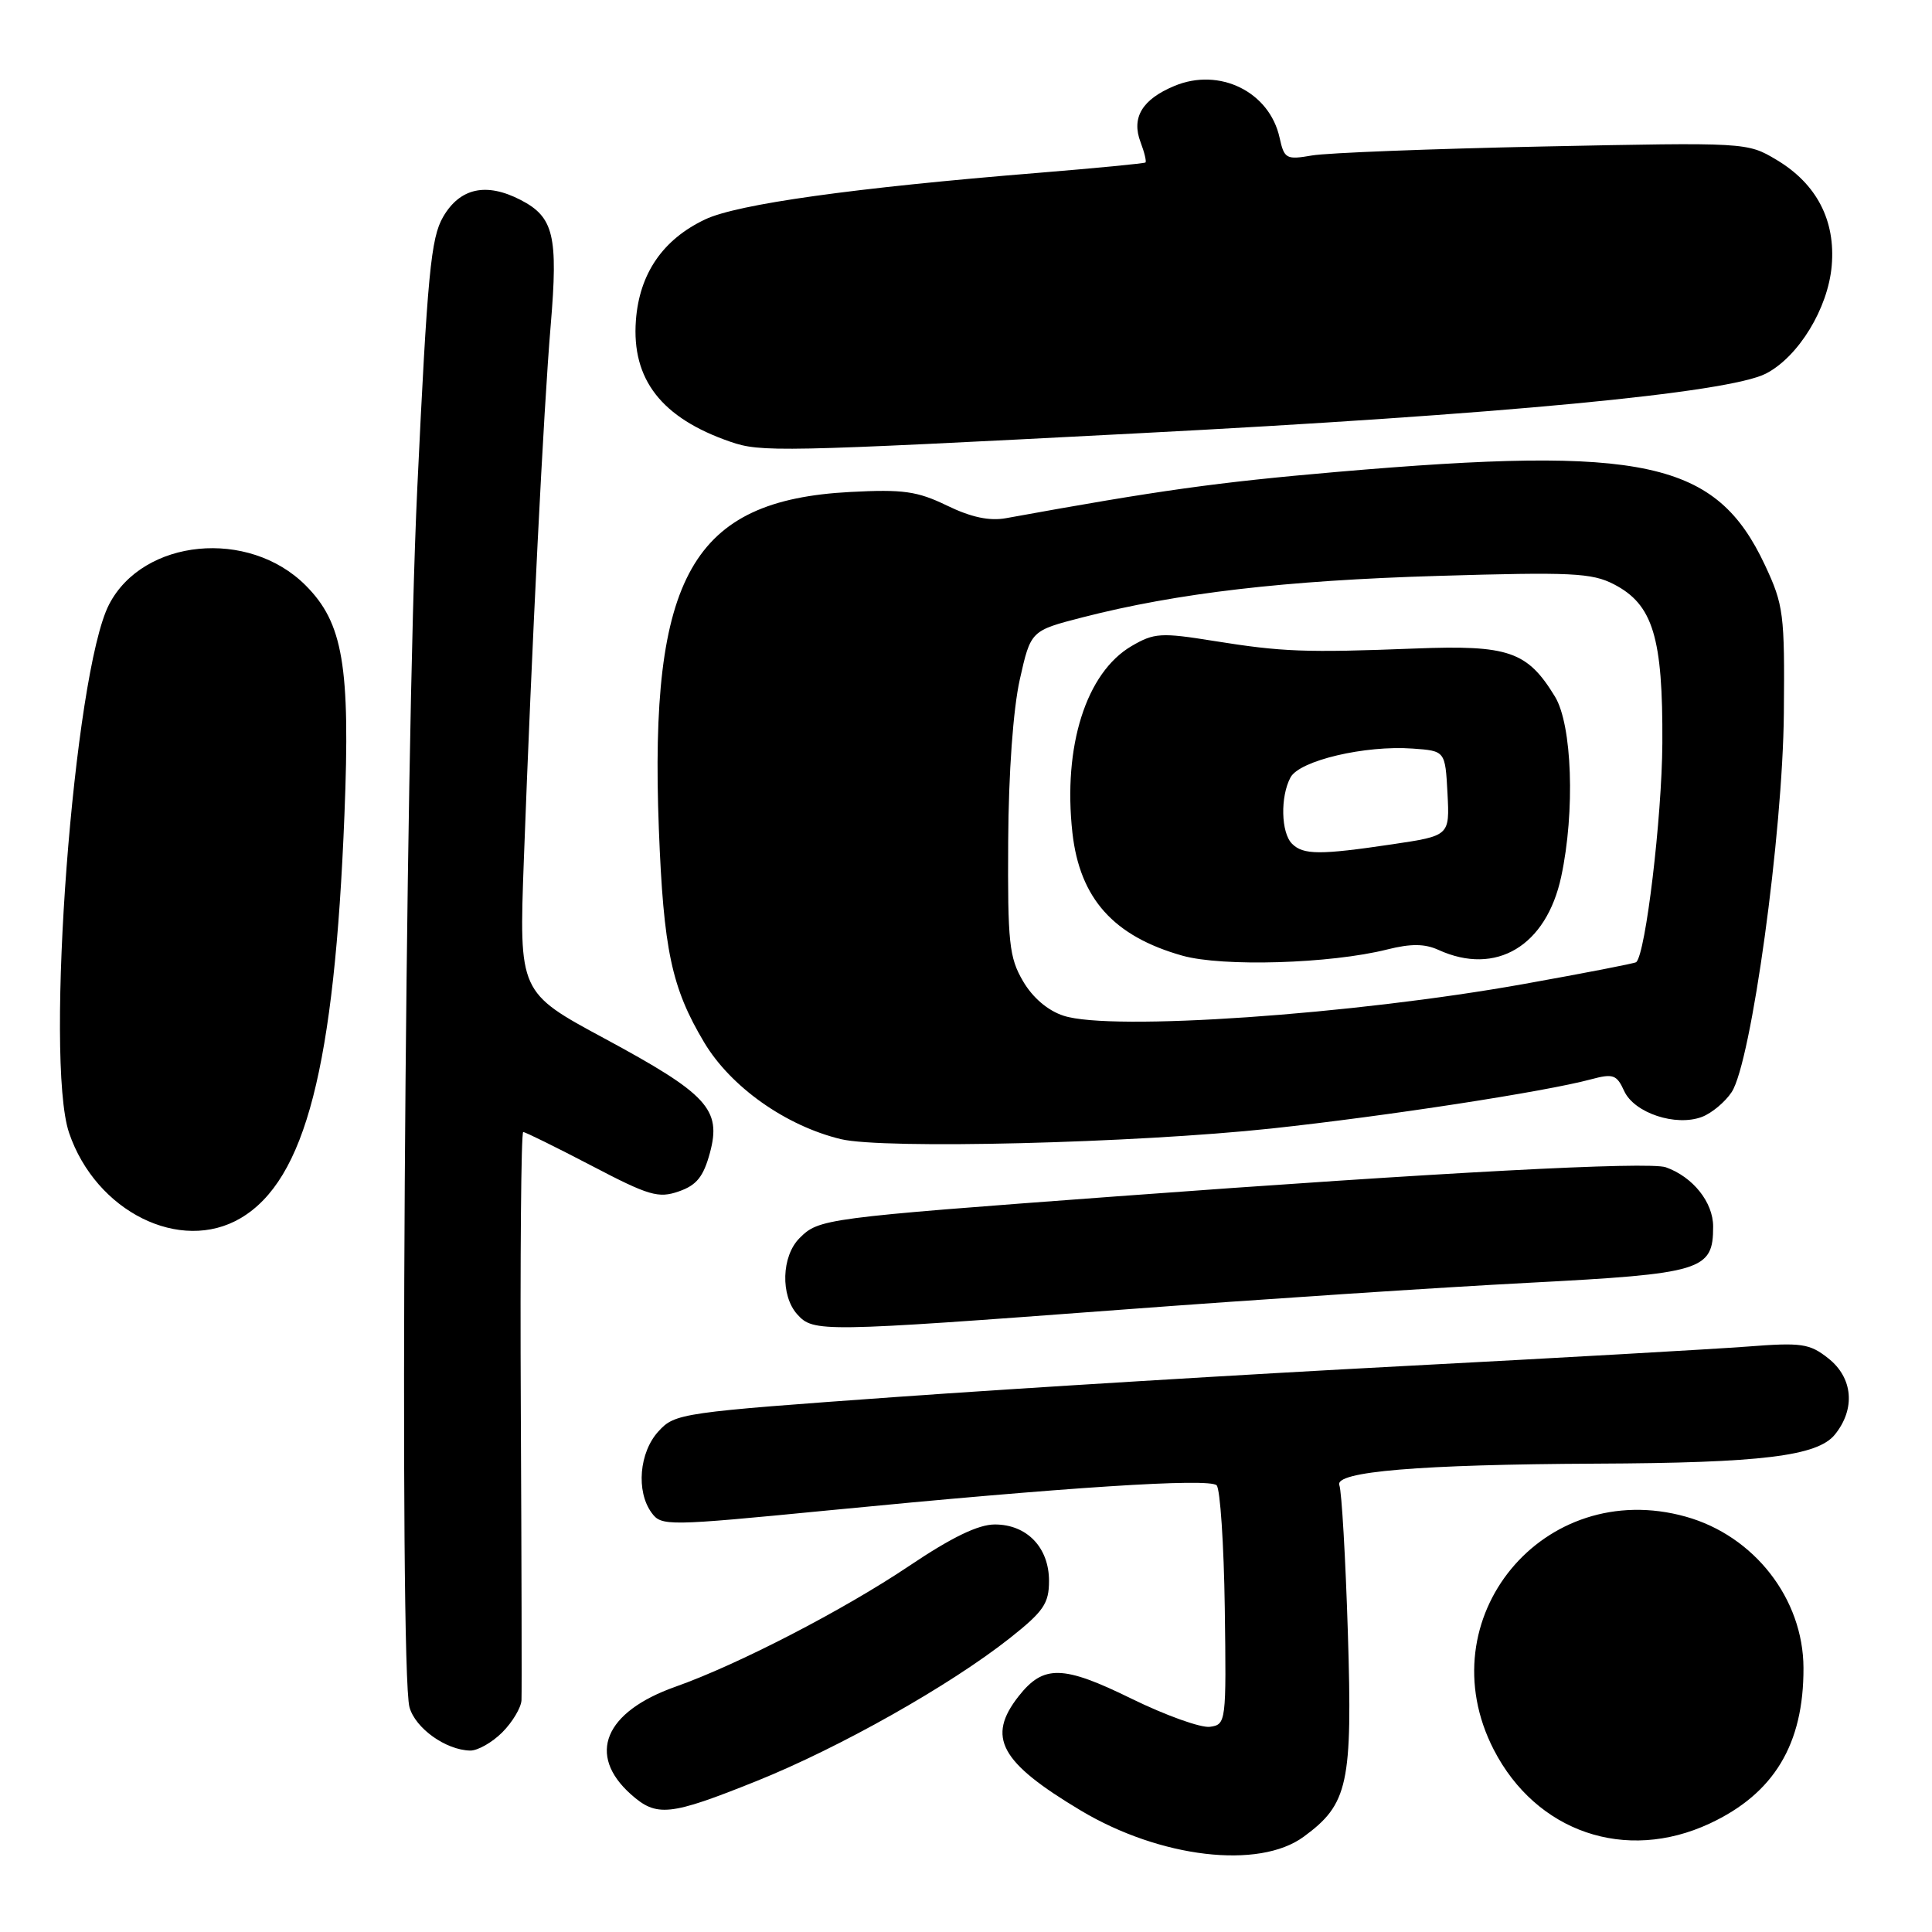 <?xml version="1.0" encoding="UTF-8" standalone="no"?>
<!DOCTYPE svg PUBLIC "-//W3C//DTD SVG 1.1//EN" "http://www.w3.org/Graphics/SVG/1.1/DTD/svg11.dtd" >
<svg xmlns="http://www.w3.org/2000/svg" xmlns:xlink="http://www.w3.org/1999/xlink" version="1.1" viewBox="0 0 256 256">
 <g >
 <path fill="currentColor"
d=" M 172.74 243.38 C 178.65 239.05 179.22 236.41 178.60 216.38 C 178.29 206.42 177.78 197.60 177.47 196.79 C 176.78 194.99 188.10 194.05 211.50 193.94 C 233.41 193.85 240.82 192.94 243.13 190.09 C 245.89 186.68 245.53 182.56 242.25 179.98 C 239.77 178.02 238.72 177.87 231.50 178.43 C 227.10 178.76 206.62 179.93 186.00 181.01 C 165.38 182.09 135.22 183.93 119.00 185.09 C 90.23 187.15 89.44 187.26 87.25 189.66 C 84.70 192.44 84.26 197.61 86.34 200.45 C 87.64 202.23 88.37 202.22 109.59 200.15 C 141.32 197.05 160.23 195.83 161.21 196.81 C 161.68 197.28 162.17 204.61 162.29 213.09 C 162.50 228.22 162.46 228.51 160.33 228.81 C 159.14 228.98 154.45 227.30 149.92 225.08 C 140.83 220.62 138.27 220.57 134.98 224.75 C 130.70 230.19 132.50 233.50 143.22 239.91 C 153.74 246.19 166.81 247.73 172.74 243.38 Z  M 226.54 241.63 C 235.06 237.66 239.01 231.12 238.97 221.00 C 238.94 211.85 232.45 203.51 223.39 200.97 C 204.50 195.68 189.00 214.48 197.93 231.84 C 203.56 242.77 215.40 246.82 226.54 241.63 Z  M 100.22 236.01 C 111.25 231.58 125.86 223.34 133.81 217.06 C 138.28 213.52 139.00 212.47 139.00 209.48 C 139.00 205.05 136.07 202.00 131.82 202.00 C 129.62 202.00 126.11 203.70 120.46 207.50 C 111.78 213.33 97.77 220.58 89.50 223.50 C 80.09 226.83 77.74 232.52 83.59 237.75 C 87.01 240.80 88.71 240.63 100.22 236.01 Z  M 66.55 229.55 C 67.90 228.20 69.04 226.28 69.10 225.30 C 69.15 224.31 69.11 206.96 69.01 186.75 C 68.91 166.54 69.05 150.00 69.33 150.00 C 69.61 150.00 73.68 152.01 78.38 154.46 C 85.98 158.44 87.24 158.81 89.94 157.87 C 92.31 157.05 93.21 155.92 94.07 152.75 C 95.62 146.99 93.75 144.97 80.11 137.61 C 68.77 131.50 68.77 131.50 69.41 114.00 C 70.47 85.35 72.03 54.20 72.97 43.11 C 73.97 31.23 73.38 28.76 68.98 26.49 C 64.43 24.14 60.95 24.90 58.72 28.73 C 57.09 31.53 56.64 36.27 55.29 64.73 C 53.64 99.56 52.87 221.24 54.26 226.22 C 55.04 229.01 59.07 231.89 62.30 231.96 C 63.28 231.98 65.20 230.90 66.55 229.55 Z  M 148.59 173.54 C 166.69 172.18 190.94 170.58 202.49 169.98 C 225.62 168.77 227.00 168.35 227.00 162.52 C 227.00 159.30 224.31 155.94 220.73 154.67 C 218.48 153.88 190.78 155.35 148.00 158.52 C 109.14 161.40 108.51 161.49 105.94 164.06 C 103.55 166.45 103.40 171.68 105.65 174.17 C 107.79 176.53 108.74 176.52 148.59 173.54 Z  M 31.89 161.41 C 40.47 156.34 44.32 141.38 45.64 107.96 C 46.43 88.22 45.46 82.53 40.49 77.56 C 32.94 70.01 18.96 71.37 14.45 80.10 C 9.77 89.15 5.89 140.47 9.15 150.10 C 12.70 160.55 23.90 166.12 31.89 161.41 Z  M 168.50 149.53 C 183.63 147.90 204.71 144.66 210.80 143.02 C 213.75 142.23 214.22 142.39 215.21 144.56 C 216.54 147.48 222.06 149.31 225.53 147.99 C 226.83 147.49 228.60 146.01 229.46 144.70 C 232.06 140.73 236.23 110.44 236.37 94.50 C 236.49 81.33 236.34 80.17 233.87 74.89 C 227.39 61.07 217.97 59.01 177.16 62.53 C 161.15 63.92 153.68 64.96 133.31 68.66 C 131.12 69.06 128.69 68.55 125.50 67.00 C 121.54 65.08 119.67 64.82 112.64 65.19 C 91.73 66.29 86.02 76.34 87.30 109.81 C 87.92 125.87 88.98 130.88 93.31 138.13 C 96.83 144.02 104.10 149.17 111.41 150.94 C 117.05 152.30 150.27 151.48 168.50 149.53 Z  M 150.50 57.43 C 198.89 54.93 229.04 52.06 234.00 49.50 C 238.31 47.27 242.22 40.87 242.71 35.23 C 243.24 29.20 240.71 24.35 235.40 21.18 C 231.51 18.86 231.43 18.86 204.50 19.41 C 189.65 19.72 175.86 20.25 173.85 20.60 C 170.43 21.19 170.17 21.05 169.55 18.24 C 168.22 12.16 161.58 8.89 155.61 11.39 C 151.34 13.17 149.89 15.58 151.13 18.84 C 151.64 20.18 151.93 21.39 151.78 21.53 C 151.63 21.66 145.20 22.28 137.50 22.91 C 113.13 24.89 97.73 27.04 93.44 29.07 C 87.82 31.73 84.72 36.26 84.26 42.46 C 83.68 50.28 87.66 55.39 96.76 58.53 C 100.81 59.93 103.14 59.89 150.50 57.43 Z  M 140.93 134.59 C 138.84 133.91 136.83 132.20 135.55 130.00 C 133.72 126.87 133.51 124.91 133.59 111.50 C 133.64 102.37 134.25 93.97 135.13 90.03 C 136.58 83.57 136.58 83.57 143.45 81.80 C 155.99 78.58 170.28 76.91 190.52 76.31 C 208.21 75.78 210.93 75.91 213.85 77.42 C 219.03 80.10 220.35 84.44 220.27 98.50 C 220.21 108.35 218.06 126.36 216.81 127.49 C 216.64 127.65 209.97 128.94 202.00 130.37 C 179.27 134.45 147.24 136.66 140.93 134.59 Z  M 183.81 125.81 C 186.96 125.02 188.79 125.04 190.61 125.87 C 198.23 129.34 204.90 125.36 206.87 116.15 C 208.72 107.53 208.32 96.04 206.04 92.30 C 202.38 86.30 199.91 85.45 187.54 85.93 C 172.94 86.50 169.90 86.38 160.85 84.93 C 153.83 83.80 152.93 83.86 149.95 85.60 C 143.92 89.12 140.83 98.87 142.10 110.35 C 143.08 119.06 147.55 124.06 156.67 126.63 C 161.99 128.13 176.30 127.70 183.81 125.81 Z  M 171.20 111.80 C 169.74 110.34 169.63 105.56 171.00 103.01 C 172.19 100.78 180.87 98.73 187.20 99.19 C 191.50 99.50 191.50 99.50 191.80 105.12 C 192.09 110.74 192.09 110.74 184.51 111.87 C 174.90 113.30 172.69 113.29 171.20 111.80 Z "/>
</g>
</svg>